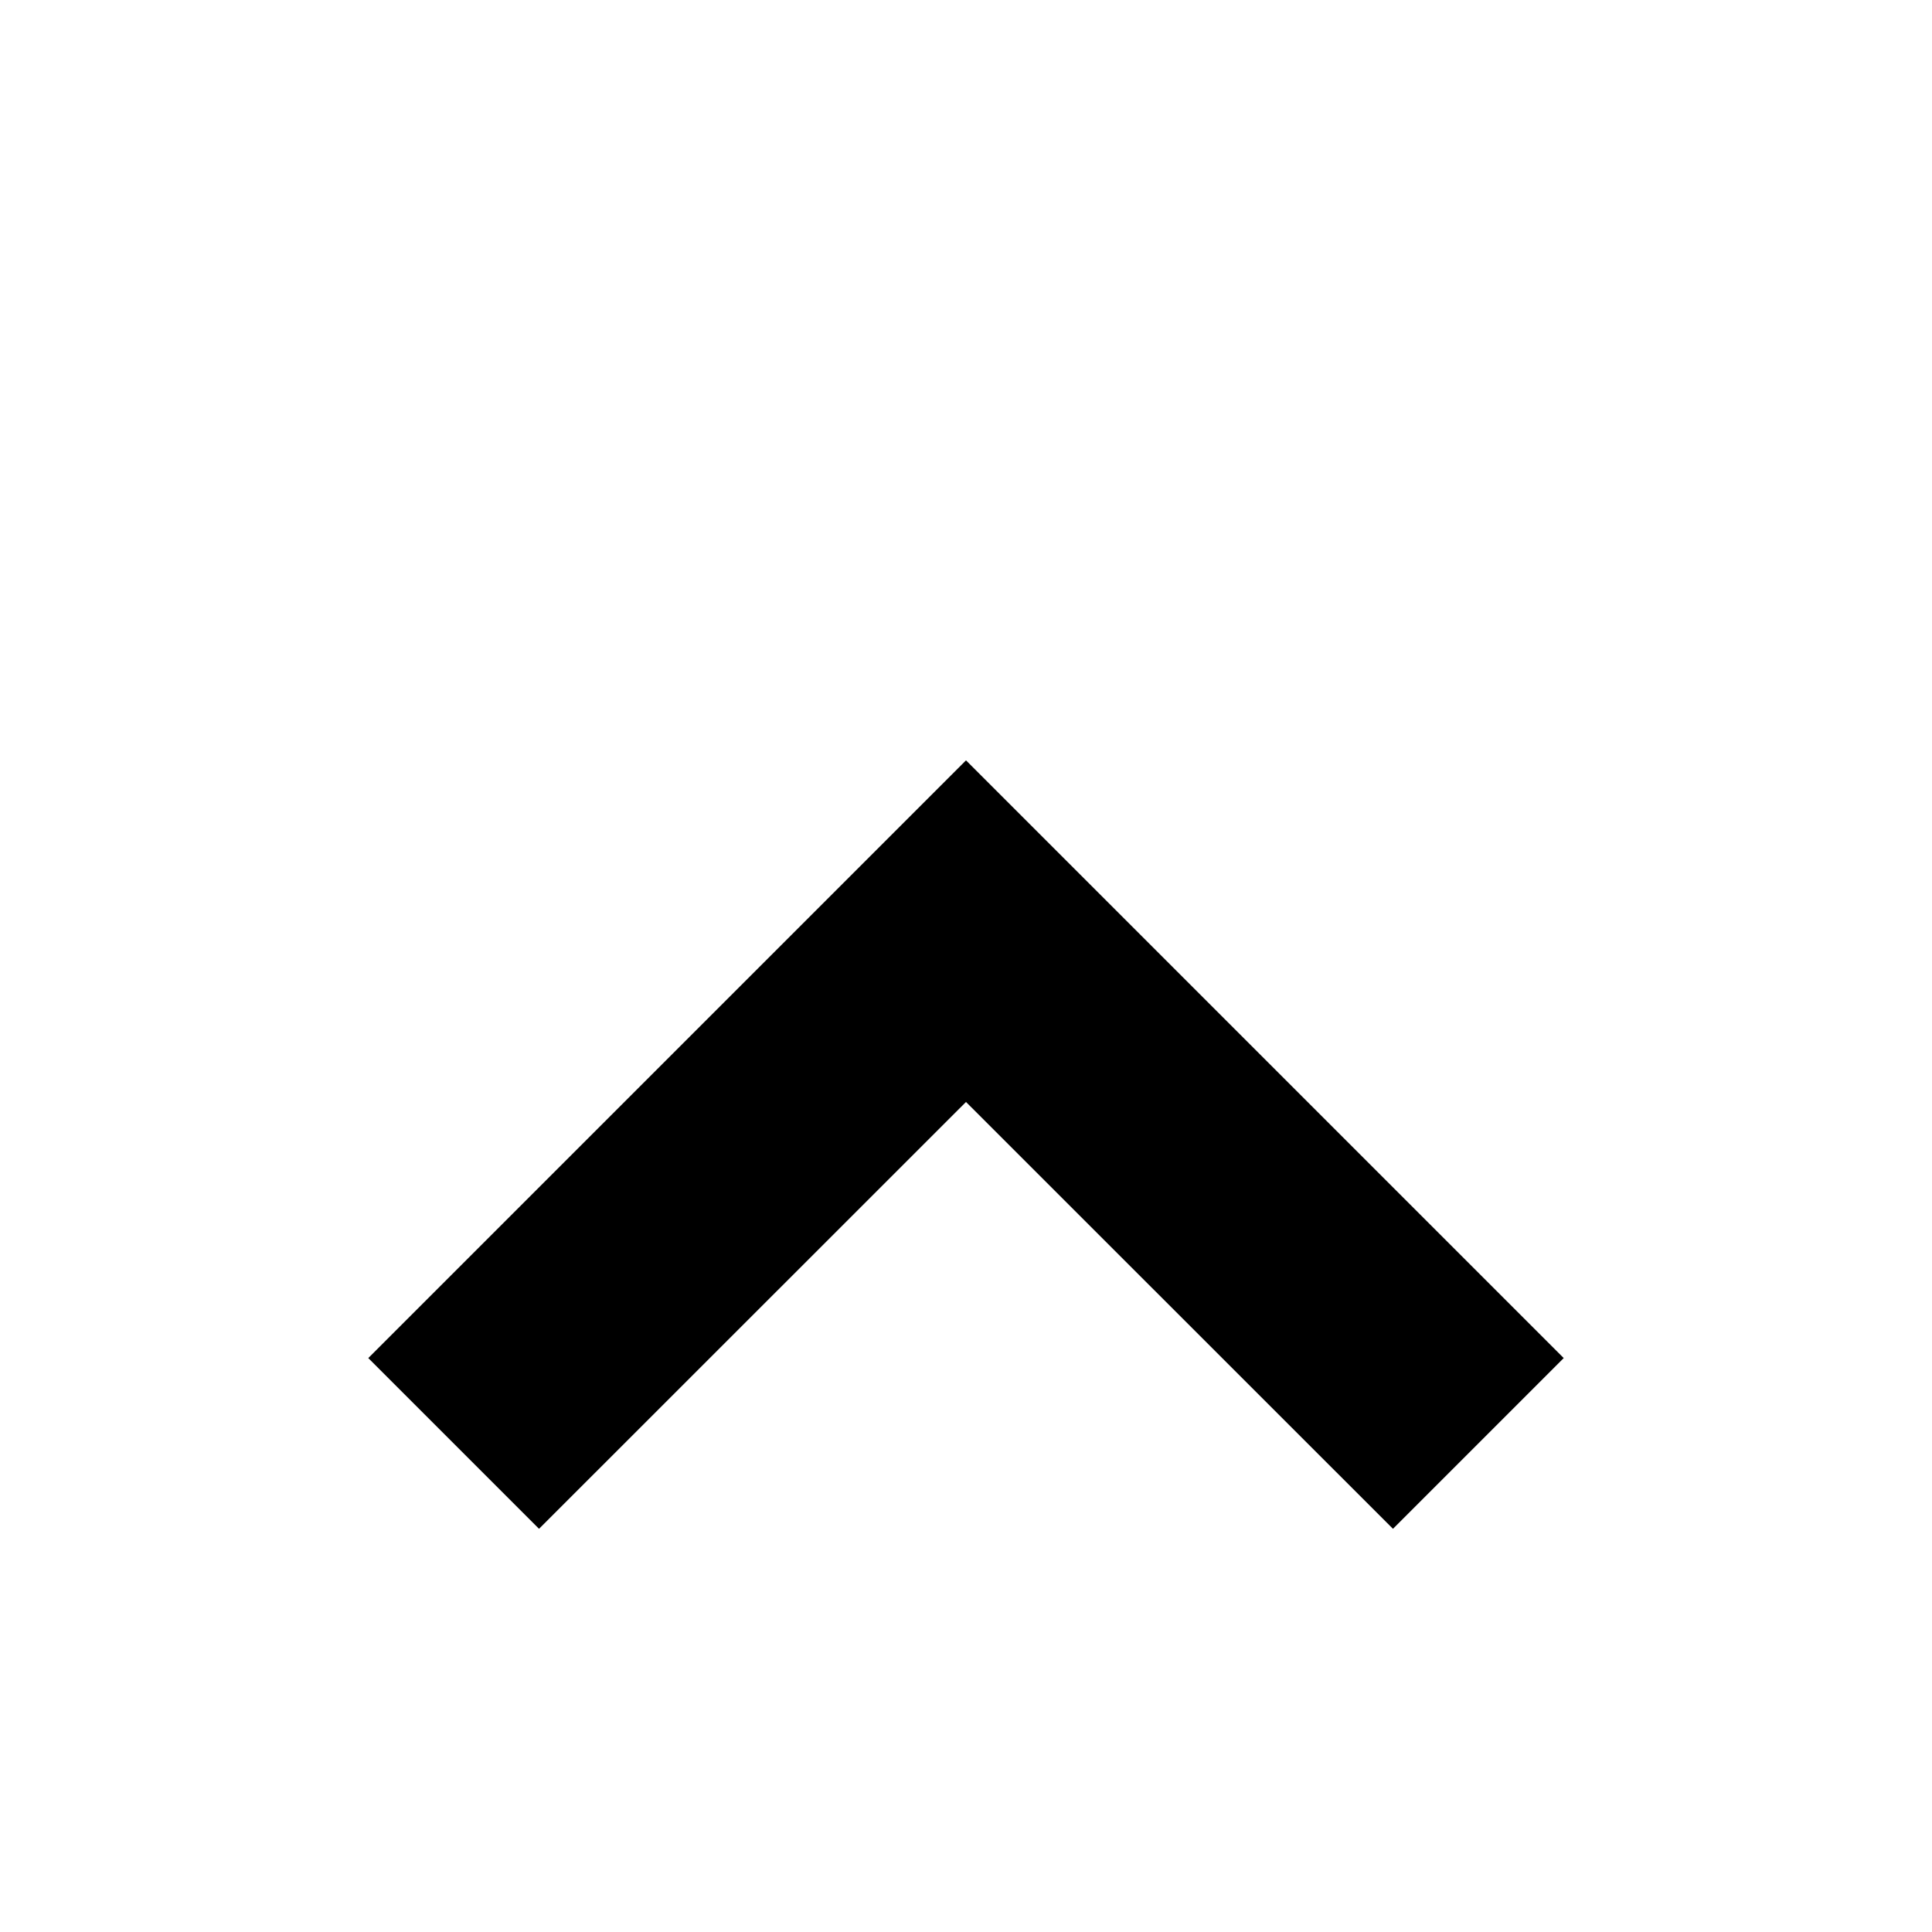 <svg xmlns="http://www.w3.org/2000/svg" viewBox="0 0 16 16">
	<path fill="#000" transform="rotate(-180 8,10.747)" d="M8,12.368 l3.536,-3.535 L12.95,10.247 L8,15.197 L3.05,10.247 l1.414,-1.414 z" />
</svg>